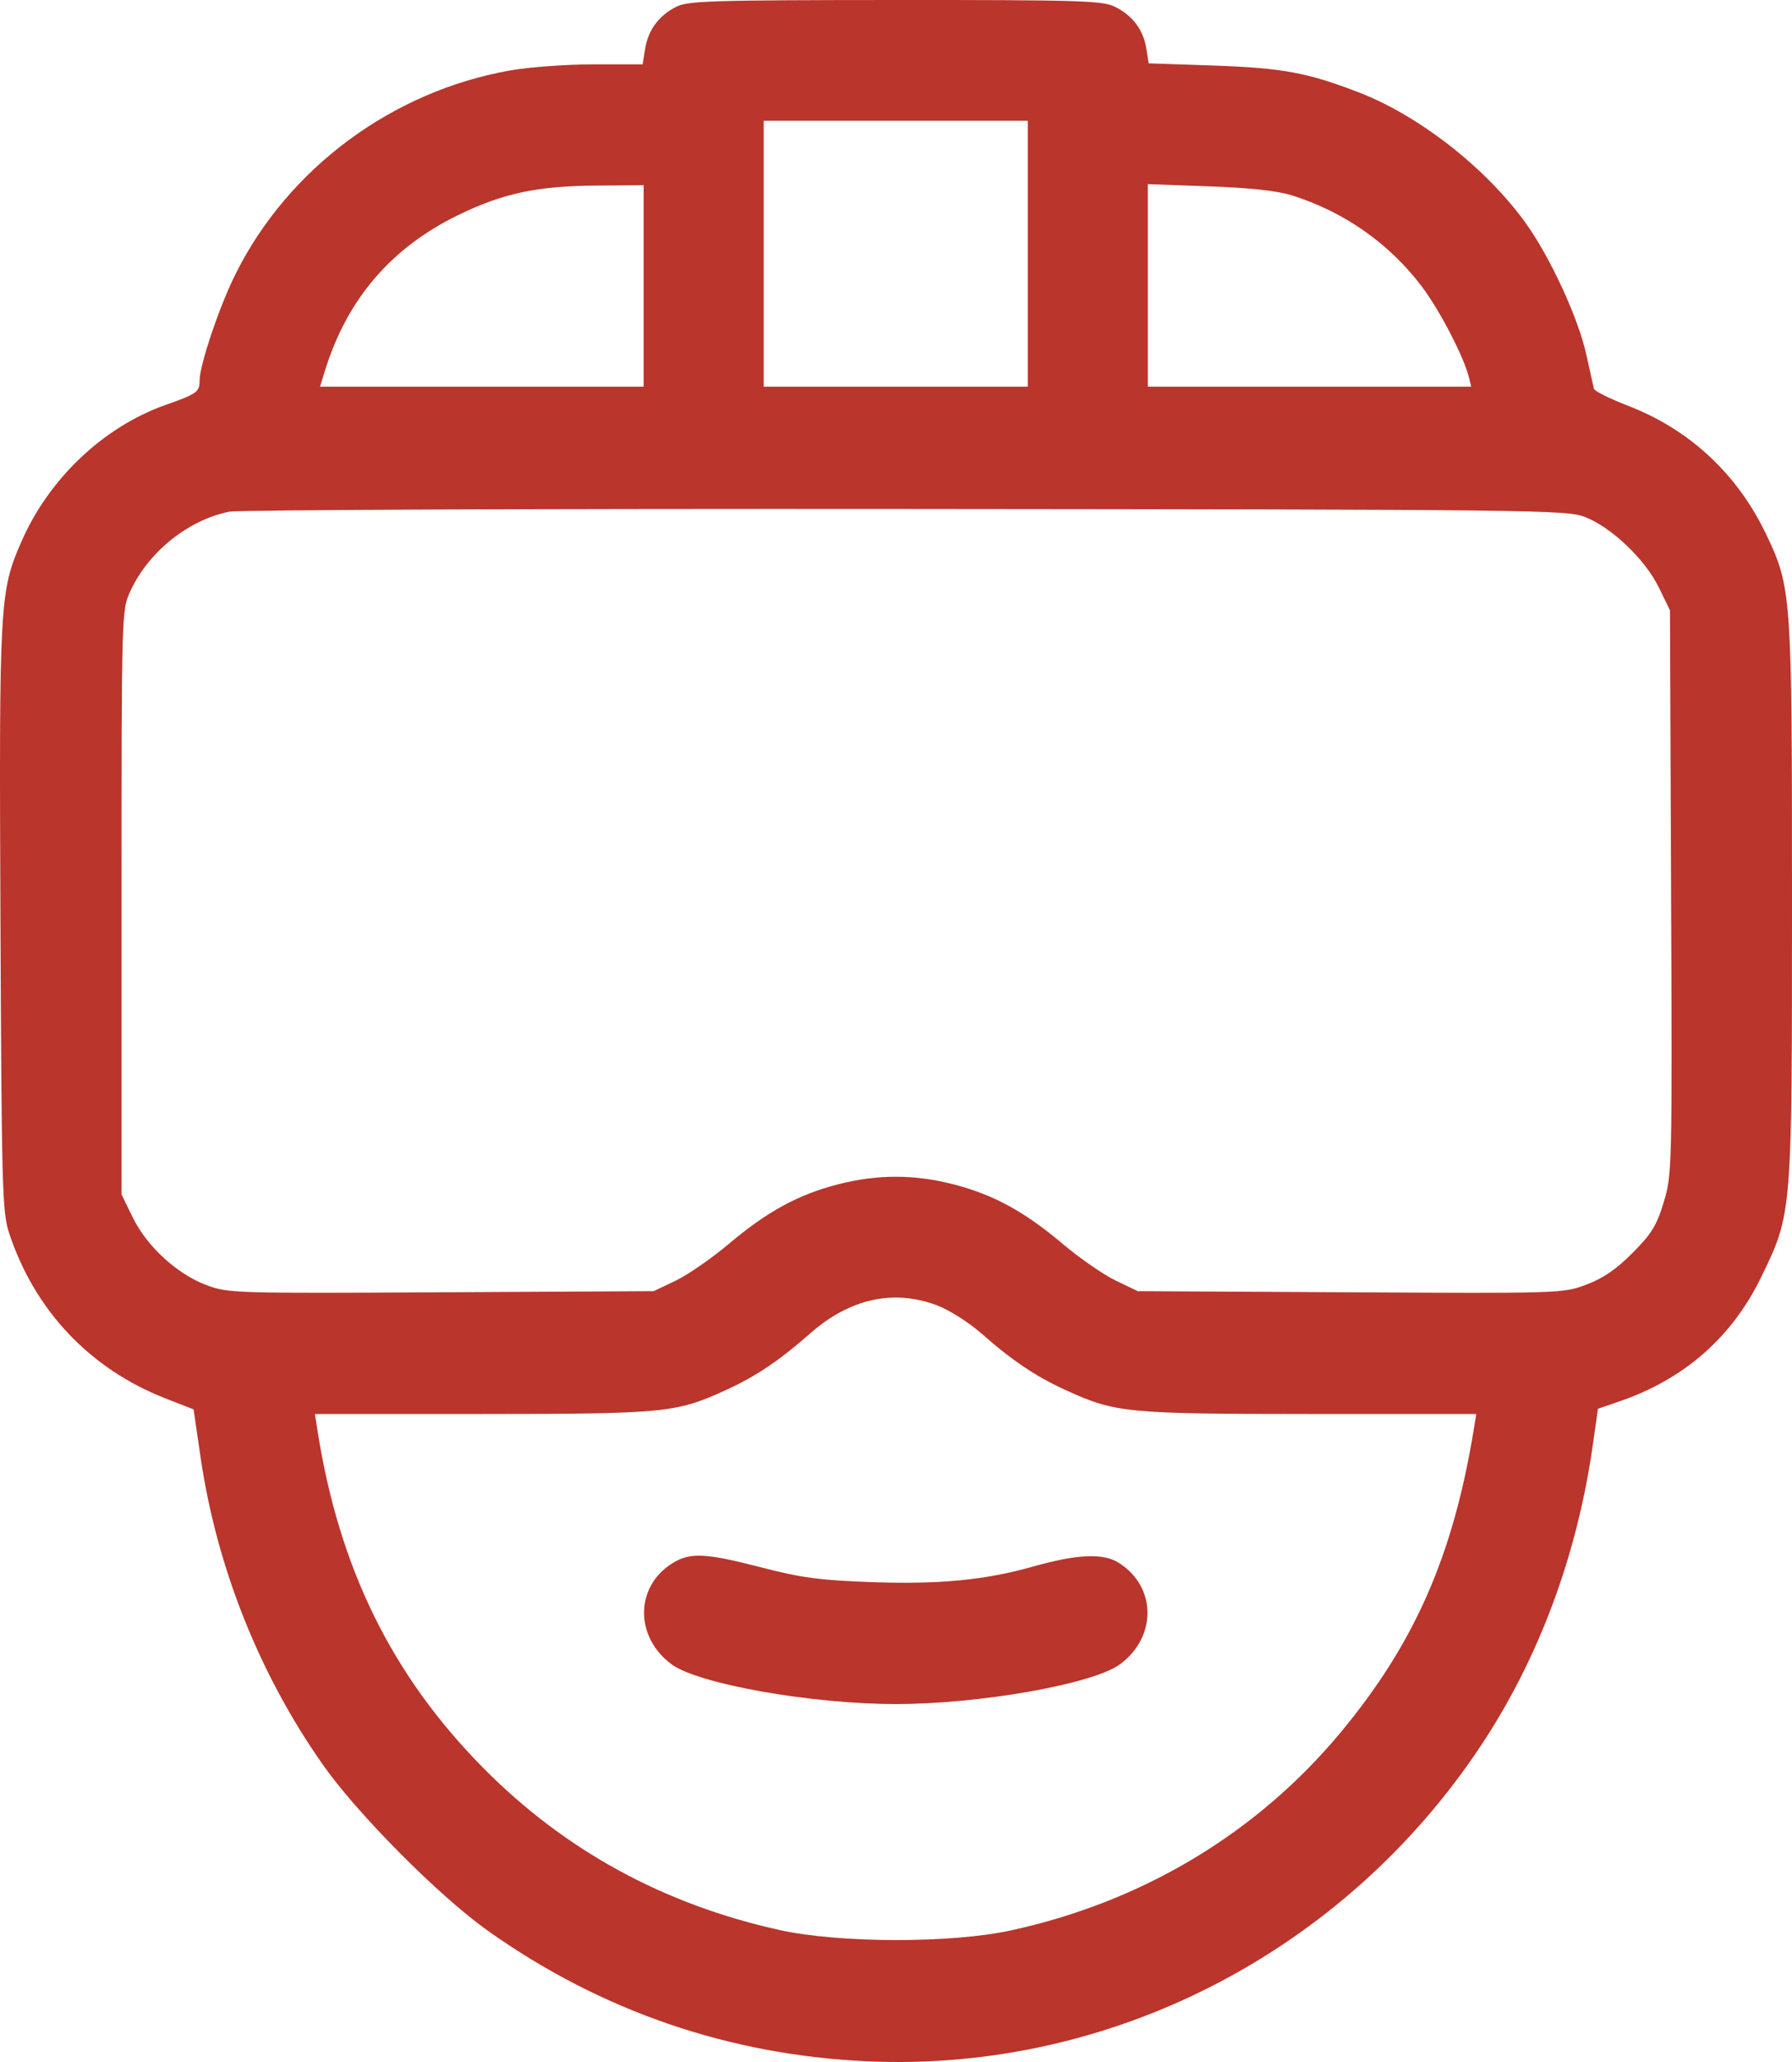 <svg width="40" height="46" viewBox="0 0 40 46" fill="none" xmlns="http://www.w3.org/2000/svg">
<path fill-rule="evenodd" clip-rule="evenodd" d="M15.101 0.148C14.71 0.342 14.467 0.668 14.4 1.09L14.345 1.436H13.252C12.651 1.436 11.815 1.496 11.395 1.57C8.757 2.033 6.437 3.75 5.259 6.11C4.896 6.837 4.455 8.143 4.455 8.491C4.455 8.745 4.397 8.787 3.694 9.034C2.316 9.52 1.099 10.67 0.484 12.069C-0.009 13.192 -0.021 13.401 0.01 20.492C0.036 26.505 0.051 27.044 0.201 27.501C0.77 29.23 2.002 30.534 3.69 31.195L4.321 31.441L4.476 32.504C4.834 34.953 5.783 37.341 7.204 39.364C7.973 40.461 9.797 42.296 10.885 43.069C13.408 44.861 16.276 45.847 19.369 45.985C24.796 46.227 29.998 43.549 33.06 38.937C34.35 36.993 35.207 34.69 35.555 32.227L35.669 31.427L36.136 31.267C37.592 30.771 38.66 29.835 39.317 28.481C40.003 27.066 40 27.108 40 20.086C40 13.235 39.99 13.102 39.417 11.907C38.776 10.571 37.712 9.582 36.35 9.056C35.94 8.897 35.593 8.726 35.58 8.674C35.567 8.623 35.489 8.278 35.408 7.907C35.232 7.104 34.615 5.763 34.071 4.998C33.2 3.774 31.7 2.593 30.351 2.069C29.195 1.621 28.627 1.515 27.082 1.462L25.64 1.413L25.587 1.079C25.521 0.661 25.271 0.334 24.873 0.144C24.603 0.015 24.034 -0.002 19.981 0C15.934 0.002 15.361 0.019 15.101 0.148ZM22.942 5.66V8.626H19.995H17.047V5.66V2.694H19.995H22.942V5.66ZM14.368 6.379V8.626H10.755H7.143L7.262 8.244C7.755 6.667 8.732 5.529 10.215 4.804C11.223 4.312 11.985 4.149 13.319 4.14L14.368 4.132V6.379ZM28.836 4.358C30.004 4.724 31.017 5.435 31.742 6.399C32.142 6.93 32.682 7.973 32.79 8.424L32.839 8.626H29.23H25.621V6.367V4.108L26.983 4.157C27.897 4.189 28.507 4.255 28.836 4.358ZM35.381 11.534C35.973 11.765 36.722 12.48 37.026 13.103L37.276 13.614L37.301 19.903C37.326 26.079 37.323 26.202 37.138 26.815C36.98 27.338 36.867 27.522 36.442 27.95C36.081 28.313 35.785 28.517 35.411 28.657C34.892 28.853 34.84 28.855 30.142 28.829L25.398 28.804L24.907 28.569C24.637 28.44 24.103 28.071 23.721 27.749C22.86 27.023 22.174 26.65 21.281 26.42C20.405 26.195 19.584 26.195 18.708 26.42C17.816 26.65 17.13 27.023 16.268 27.749C15.886 28.071 15.353 28.44 15.083 28.569L14.591 28.804L9.847 28.829C5.223 28.854 5.09 28.85 4.604 28.667C3.949 28.42 3.278 27.804 2.963 27.159L2.713 26.647V20.131C2.713 13.626 2.714 13.614 2.908 13.191C3.31 12.314 4.199 11.6 5.116 11.415C5.317 11.374 12.113 11.347 20.218 11.354C34.343 11.367 34.972 11.374 35.381 11.534ZM20.918 29.121C21.183 29.221 21.628 29.502 21.905 29.746C22.597 30.356 23.119 30.706 23.797 31.015C24.899 31.518 25.146 31.542 29.22 31.544L32.953 31.545L32.898 31.882C32.436 34.704 31.576 36.661 29.927 38.645C28.055 40.896 25.504 42.427 22.557 43.066C21.225 43.355 18.74 43.35 17.407 43.057C14.819 42.486 12.612 41.282 10.797 39.45C8.753 37.387 7.573 34.993 7.089 31.927L7.029 31.545L10.766 31.544C14.844 31.542 15.09 31.518 16.193 31.015C16.871 30.706 17.392 30.356 18.085 29.746C18.967 28.969 19.943 28.754 20.918 29.121ZM15.015 34.87C14.172 35.387 14.162 36.52 14.993 37.13C15.592 37.569 18.115 38.015 19.995 38.015C21.874 38.015 24.397 37.569 24.996 37.13C25.828 36.52 25.817 35.397 24.974 34.865C24.623 34.642 24.048 34.668 23.046 34.951C21.985 35.25 20.967 35.348 19.459 35.295C18.308 35.254 17.894 35.199 17.003 34.969C15.749 34.644 15.41 34.627 15.015 34.87Z" fill="#BA352C"/>
</svg>
